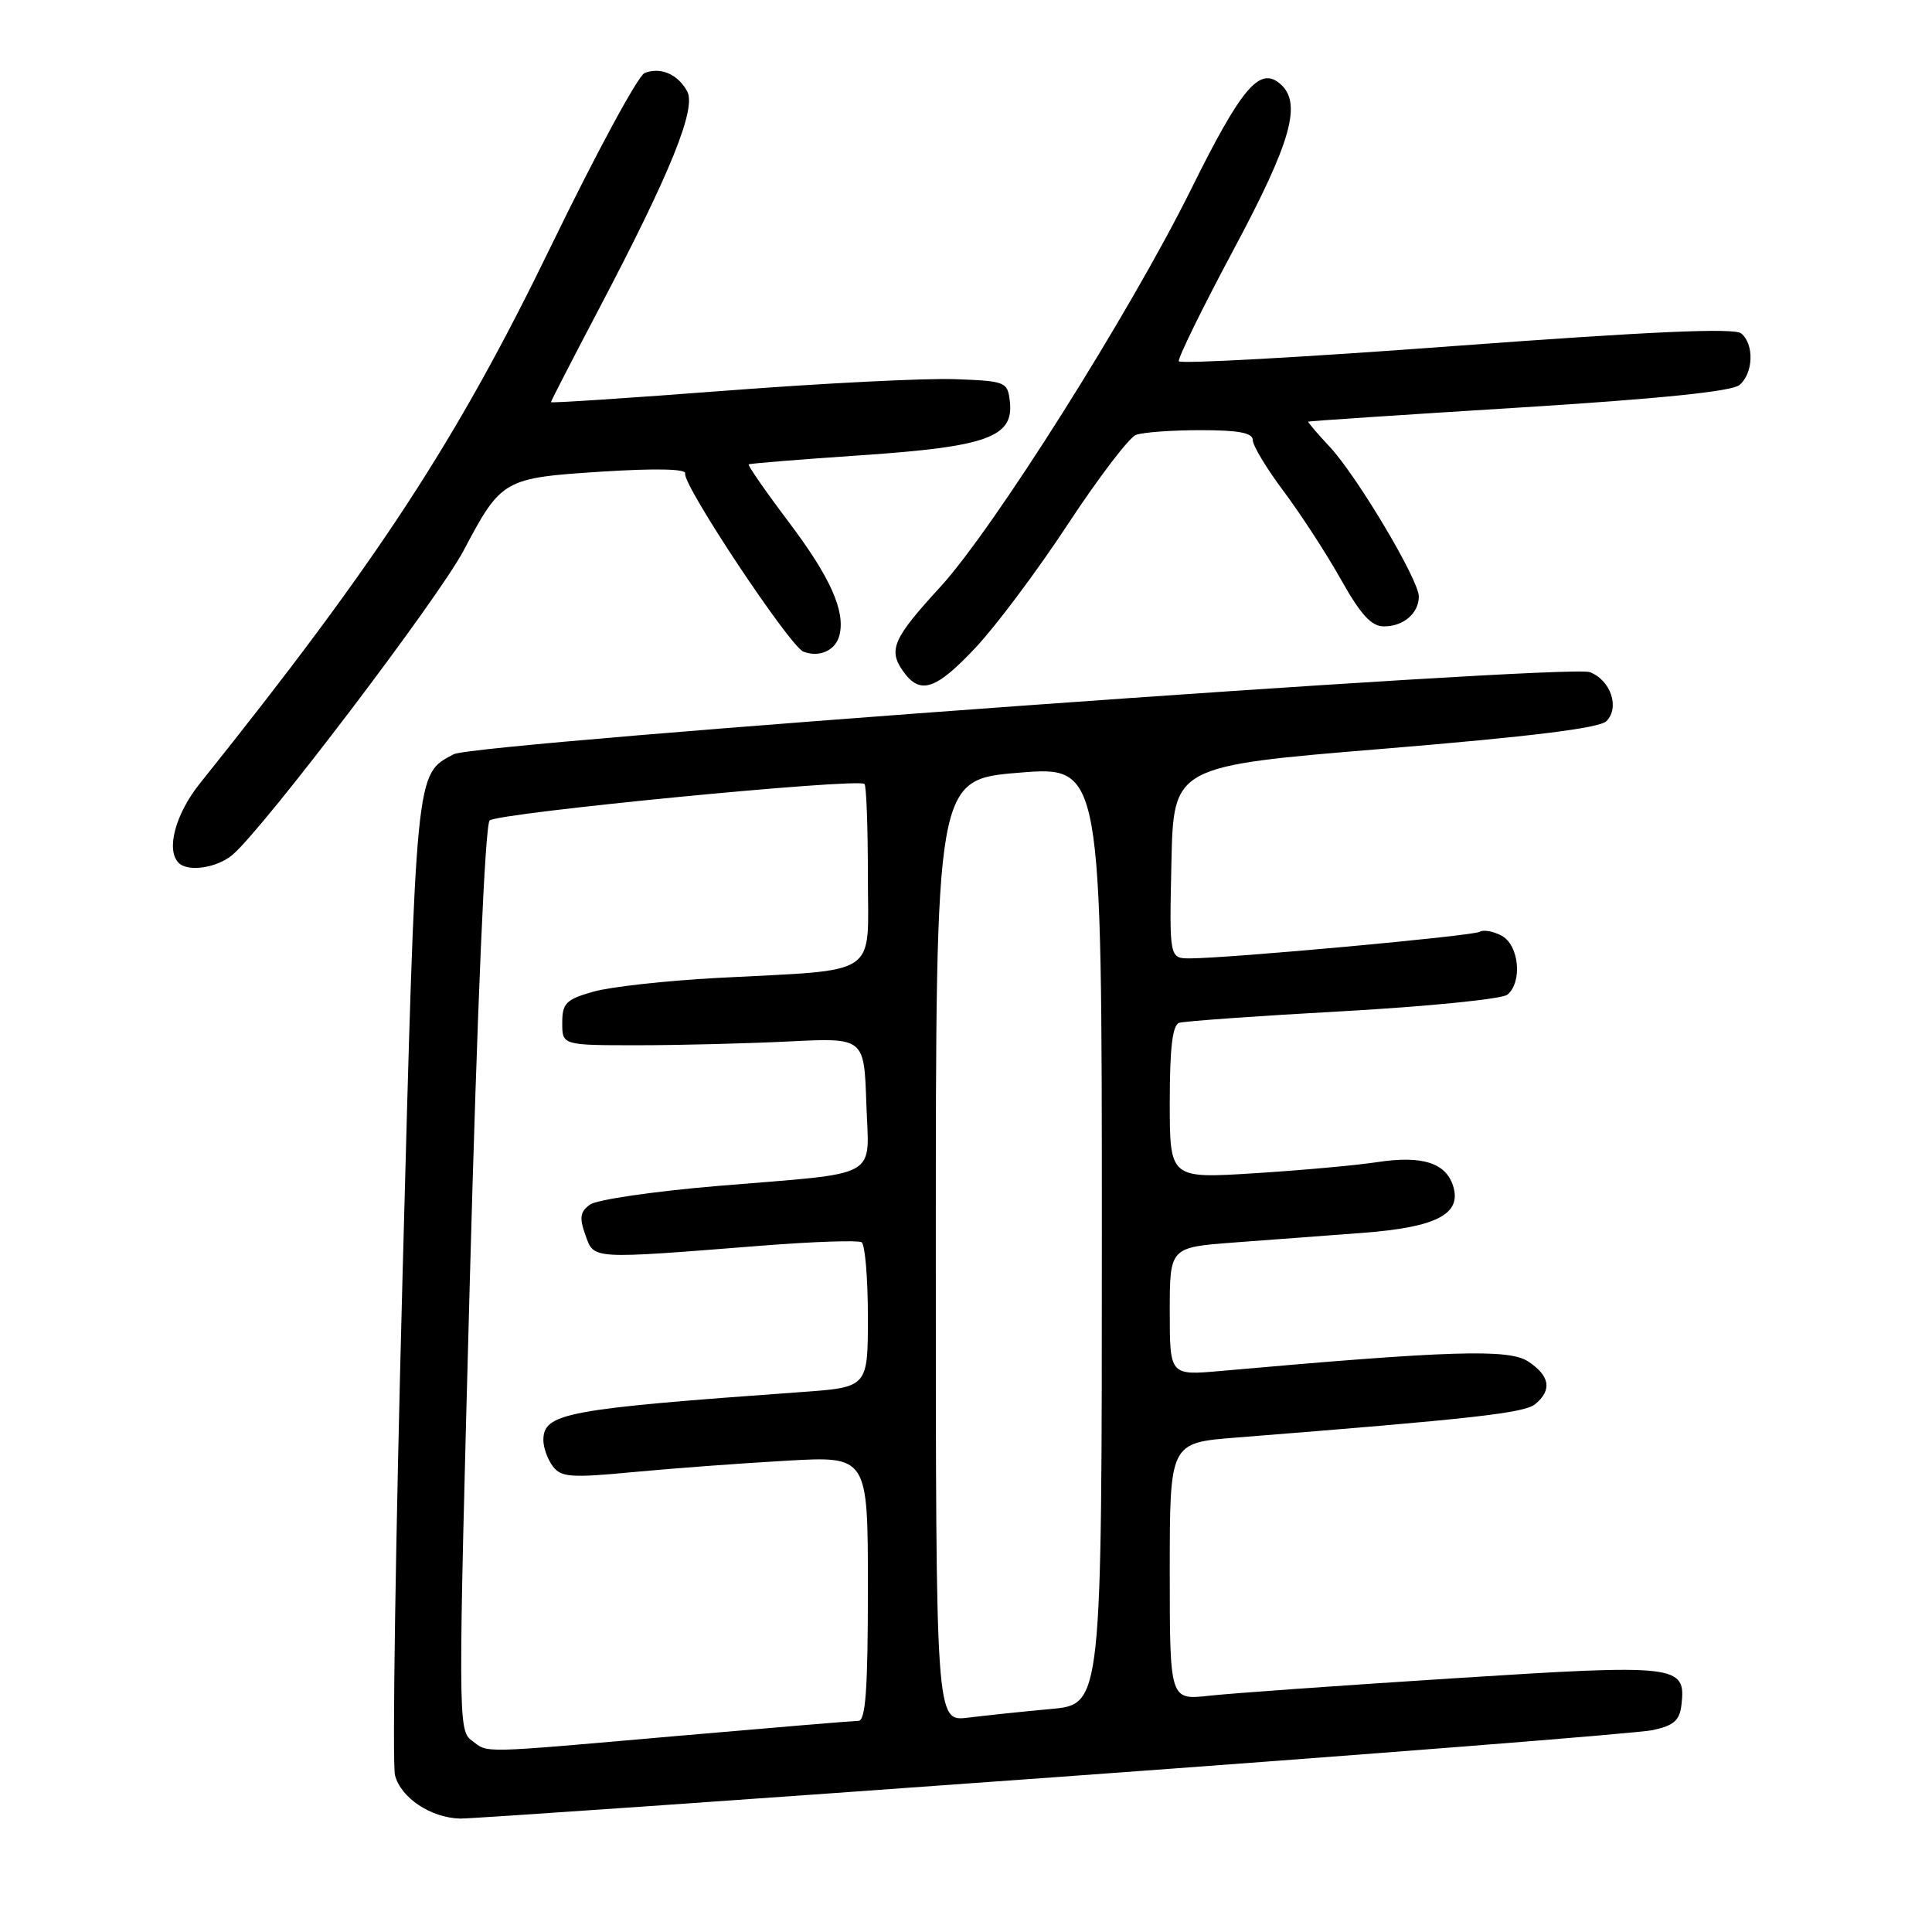 <?xml version="1.0" encoding="UTF-8" standalone="no"?>
<!DOCTYPE svg PUBLIC "-//W3C//DTD SVG 1.1//EN" "http://www.w3.org/Graphics/SVG/1.1/DTD/svg11.dtd" >
<svg xmlns="http://www.w3.org/2000/svg" xmlns:xlink="http://www.w3.org/1999/xlink" version="1.1" viewBox="0 0 256 256">
 <g >
 <path fill="currentColor"
d=" M 139.50 235.51 C 181.30 232.48 217.07 229.67 219.00 229.25 C 221.78 228.65 222.56 227.97 222.80 225.91 C 223.42 220.60 222.39 220.48 192.68 222.38 C 177.73 223.33 163.14 224.37 160.25 224.69 C 155.00 225.28 155.00 225.28 155.00 208.23 C 155.00 191.18 155.00 191.18 163.75 190.49 C 195.23 188.00 202.00 187.24 203.43 186.05 C 205.69 184.18 205.37 182.29 202.47 180.39 C 199.91 178.71 192.07 178.96 161.75 181.66 C 155.00 182.26 155.00 182.26 155.00 173.77 C 155.00 165.28 155.00 165.28 163.50 164.64 C 168.18 164.29 175.85 163.71 180.57 163.36 C 190.35 162.62 193.73 160.87 192.54 157.13 C 191.57 154.07 188.41 153.08 182.48 153.99 C 179.74 154.41 172.44 155.07 166.25 155.46 C 155.00 156.17 155.00 156.17 155.00 146.05 C 155.00 138.84 155.36 135.82 156.25 135.53 C 156.94 135.31 166.72 134.61 177.99 133.99 C 189.26 133.36 199.05 132.37 199.74 131.80 C 201.76 130.12 201.28 125.22 198.98 123.99 C 197.87 123.39 196.55 123.16 196.06 123.47 C 195.16 124.02 163.10 126.96 157.72 126.99 C 154.94 127.00 154.94 127.00 155.22 114.25 C 155.50 101.50 155.50 101.50 183.50 99.20 C 202.85 97.60 211.92 96.48 212.85 95.56 C 214.66 93.77 213.43 90.11 210.65 89.06 C 207.76 87.96 62.95 98.42 60.12 99.94 C 55.03 102.66 55.15 101.39 53.34 169.04 C 52.41 203.95 51.96 233.73 52.34 235.22 C 53.10 238.23 57.12 240.89 61.00 240.97 C 62.38 241.00 97.70 238.54 139.50 235.51 Z  M 30.83 113.25 C 34.98 109.71 58.08 79.30 61.43 72.95 C 66.44 63.48 66.72 63.33 79.79 62.49 C 86.93 62.04 90.97 62.13 90.79 62.74 C 90.37 64.15 104.65 85.65 106.46 86.35 C 108.58 87.16 110.72 86.19 111.23 84.18 C 112.04 80.98 110.02 76.46 104.48 69.13 C 101.42 65.07 99.05 61.65 99.21 61.53 C 99.37 61.41 106.11 60.87 114.18 60.32 C 130.82 59.19 134.36 57.91 133.81 53.19 C 133.51 50.59 133.28 50.49 126.50 50.24 C 122.65 50.10 109.04 50.78 96.25 51.76 C 83.46 52.74 73.00 53.43 73.00 53.29 C 73.00 53.15 75.90 47.52 79.45 40.77 C 88.86 22.86 92.28 14.40 91.06 12.11 C 89.84 9.84 87.55 8.85 85.42 9.67 C 84.56 10.00 78.97 20.33 73.01 32.62 C 60.49 58.42 50.10 74.32 26.47 103.83 C 23.24 107.86 21.97 112.63 23.67 114.33 C 24.92 115.59 28.78 115.00 30.83 113.25 Z  M 129.31 85.77 C 132.01 82.89 137.52 75.53 141.54 69.40 C 145.57 63.28 149.61 57.98 150.51 57.63 C 151.42 57.28 155.28 57.00 159.08 57.00 C 164.14 57.00 166.00 57.35 166.00 58.32 C 166.00 59.05 167.83 62.08 170.07 65.07 C 172.31 68.06 175.73 73.31 177.66 76.75 C 180.32 81.48 181.71 83.00 183.39 83.00 C 185.97 83.00 188.00 81.26 188.00 79.03 C 188.00 76.83 179.81 63.08 176.20 59.21 C 174.55 57.45 173.27 55.94 173.35 55.87 C 173.43 55.79 185.98 54.96 201.23 54.01 C 219.82 52.85 229.46 51.87 230.48 51.02 C 232.33 49.48 232.47 45.63 230.72 44.18 C 229.81 43.43 218.88 43.91 192.97 45.83 C 172.91 47.33 156.37 48.24 156.20 47.87 C 156.04 47.51 159.30 40.85 163.45 33.09 C 171.17 18.66 172.59 13.56 169.56 11.05 C 166.87 8.81 164.45 11.70 157.77 25.19 C 149.66 41.53 131.64 70.10 124.57 77.80 C 118.35 84.58 117.68 86.10 119.63 88.89 C 121.90 92.13 123.96 91.47 129.31 85.77 Z  M 62.51 230.63 C 60.69 229.30 60.69 227.71 62.26 169.49 C 63.24 133.36 64.27 109.33 64.88 108.72 C 65.88 107.72 113.72 103.06 114.55 103.88 C 114.80 104.13 115.00 109.62 115.00 116.08 C 115.00 129.69 116.88 128.42 95.05 129.58 C 88.19 129.95 80.77 130.77 78.55 131.42 C 74.99 132.44 74.50 132.95 74.50 135.54 C 74.50 138.50 74.50 138.50 84.50 138.50 C 90.00 138.50 99.00 138.27 104.50 138.00 C 114.50 137.50 114.50 137.50 114.79 146.13 C 115.13 156.40 117.08 155.31 95.15 157.14 C 86.70 157.85 79.06 158.96 78.17 159.62 C 76.86 160.57 76.75 161.36 77.57 163.65 C 78.74 166.90 78.10 166.86 100.91 165.06 C 107.74 164.52 113.70 164.32 114.16 164.60 C 114.62 164.88 115.00 169.33 115.00 174.47 C 115.00 183.82 115.00 183.82 106.25 184.45 C 74.90 186.70 72.00 187.24 72.00 190.84 C 72.00 191.82 72.56 193.37 73.25 194.29 C 74.35 195.75 75.63 195.85 84.00 195.05 C 89.22 194.56 98.34 193.88 104.25 193.55 C 115.00 192.94 115.00 192.94 115.00 210.47 C 115.00 223.82 114.70 228.00 113.75 228.02 C 113.06 228.03 102.38 228.92 90.00 230.00 C 62.99 232.36 64.81 232.32 62.51 230.63 Z  M 124.00 165.70 C 124.00 103.29 124.00 103.29 135.00 102.39 C 146.00 101.49 146.00 101.49 146.00 163.67 C 146.00 225.84 146.00 225.84 139.25 226.45 C 135.54 226.79 130.59 227.31 128.25 227.60 C 124.00 228.12 124.00 228.12 124.00 165.70 Z "/>
</g>
</svg>